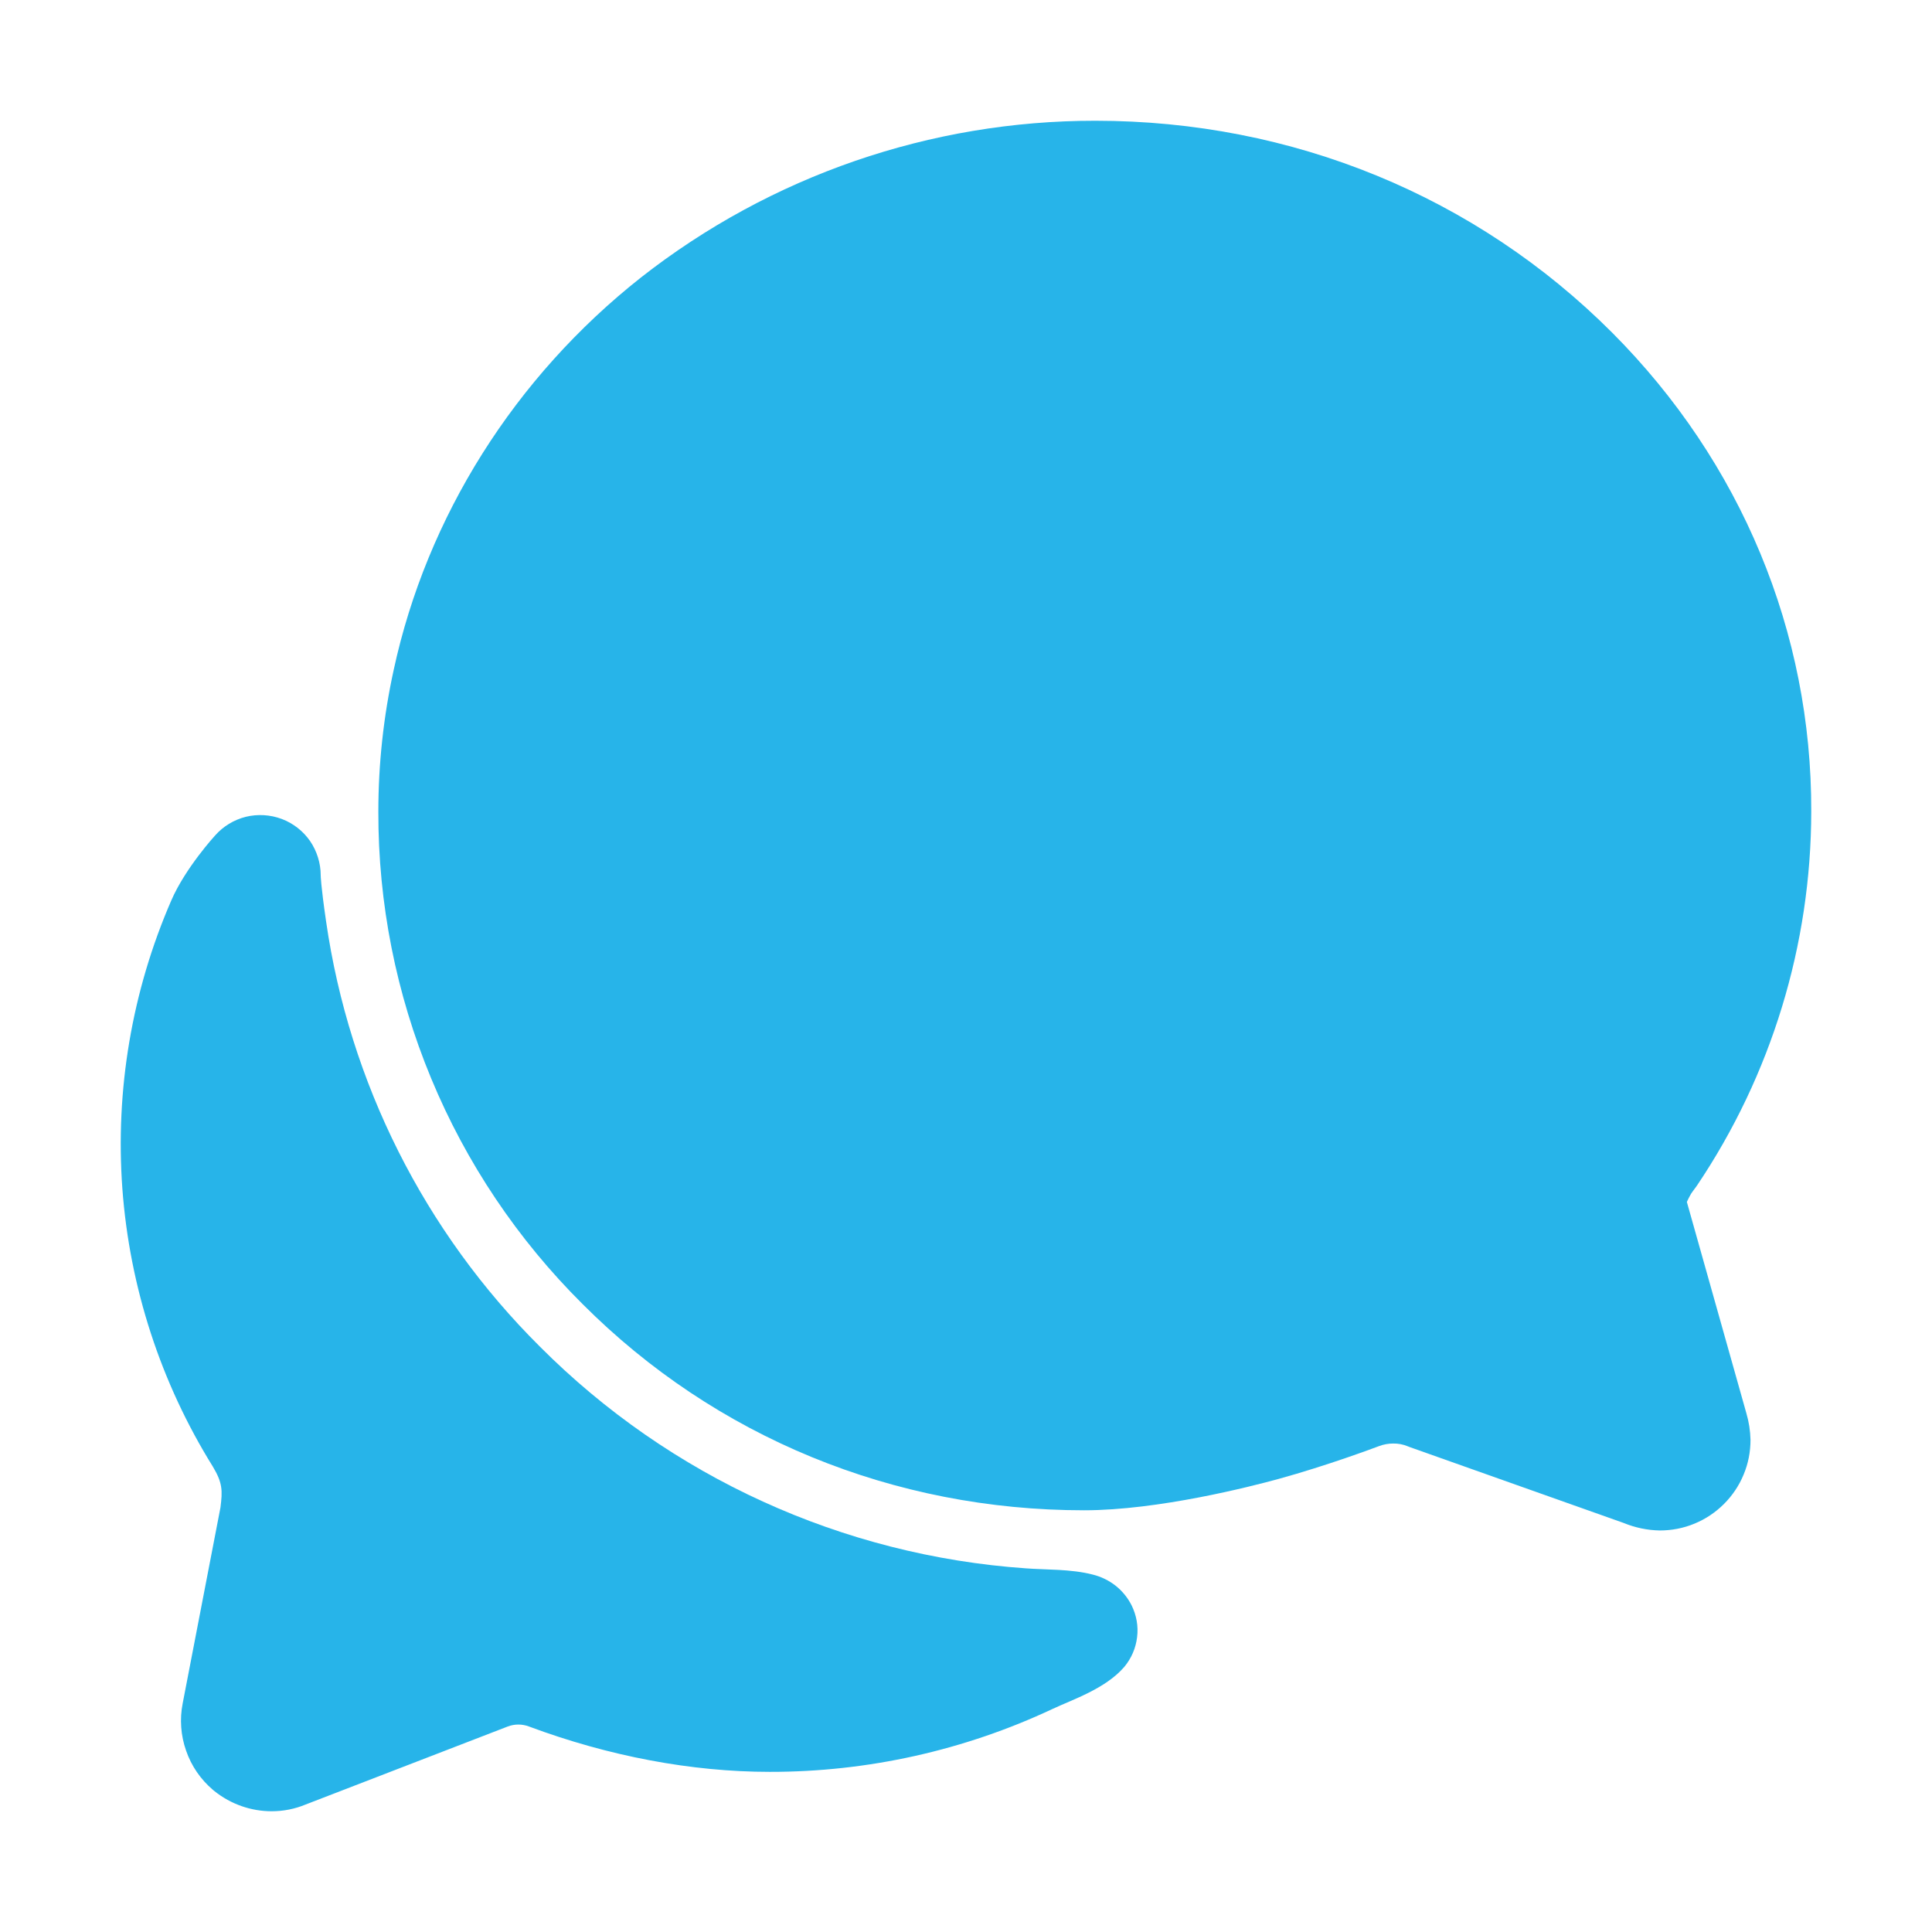 <svg width="18" height="18" viewBox="0 0 18 18" fill="none" xmlns="http://www.w3.org/2000/svg">
<path d="M2.124 13.682C2.124 13.684 2.124 13.689 2.121 13.695C2.122 13.691 2.123 13.686 2.124 13.682ZM15.464 14.259C15.348 14.257 15.234 14.233 15.127 14.189L13.131 13.481L13.116 13.475C13.073 13.457 13.026 13.448 12.979 13.449C12.935 13.449 12.892 13.457 12.851 13.472C12.803 13.49 12.366 13.654 11.908 13.78C11.659 13.848 10.794 14.071 10.1 14.071C8.325 14.071 6.665 13.389 5.428 12.15C4.823 11.549 4.343 10.834 4.017 10.047C3.69 9.259 3.523 8.415 3.525 7.562C3.525 7.118 3.573 6.675 3.668 6.241C3.977 4.813 4.795 3.514 5.972 2.585C7.18 1.638 8.67 1.124 10.205 1.125C12.04 1.125 13.751 1.828 15.021 3.1C16.222 4.305 16.88 5.889 16.875 7.56C16.874 8.802 16.503 10.016 15.81 11.046L15.803 11.056L15.777 11.091C15.771 11.099 15.765 11.107 15.76 11.115L15.754 11.124C15.74 11.148 15.728 11.173 15.716 11.198L16.27 13.165C16.294 13.246 16.307 13.33 16.309 13.415C16.309 13.526 16.288 13.636 16.245 13.738C16.203 13.841 16.14 13.934 16.062 14.012C15.983 14.091 15.89 14.153 15.788 14.195C15.685 14.238 15.575 14.259 15.464 14.259Z" fill="#27B4E9"/>
<path d="M10.542 14.955C10.506 14.884 10.455 14.822 10.393 14.773C10.33 14.724 10.258 14.689 10.181 14.67C9.977 14.617 9.74 14.626 9.559 14.612C7.85 14.493 6.241 13.76 5.031 12.547C3.954 11.477 3.255 10.086 3.038 8.584C2.988 8.241 2.988 8.156 2.988 8.156C2.988 8.042 2.953 7.93 2.889 7.836C2.824 7.742 2.731 7.67 2.625 7.63C2.518 7.59 2.401 7.583 2.29 7.61C2.179 7.638 2.079 7.699 2.004 7.784C2.004 7.784 1.727 8.086 1.596 8.389C1.229 9.234 1.073 10.155 1.14 11.074C1.208 11.993 1.497 12.882 1.983 13.664C2.074 13.816 2.074 13.887 2.054 14.045C1.958 14.541 1.79 15.416 1.702 15.87C1.673 16.017 1.684 16.169 1.734 16.311C1.783 16.453 1.869 16.578 1.984 16.676L2 16.689C2.151 16.809 2.338 16.875 2.531 16.875C2.64 16.875 2.747 16.854 2.848 16.812L4.729 16.086C4.794 16.061 4.865 16.061 4.93 16.086C5.671 16.362 6.442 16.508 7.172 16.508C8.082 16.509 8.982 16.309 9.806 15.922C9.998 15.832 10.298 15.734 10.474 15.531C10.54 15.452 10.582 15.356 10.594 15.253C10.607 15.151 10.588 15.047 10.542 14.955Z" fill="#27B4E9"/>
</svg>
